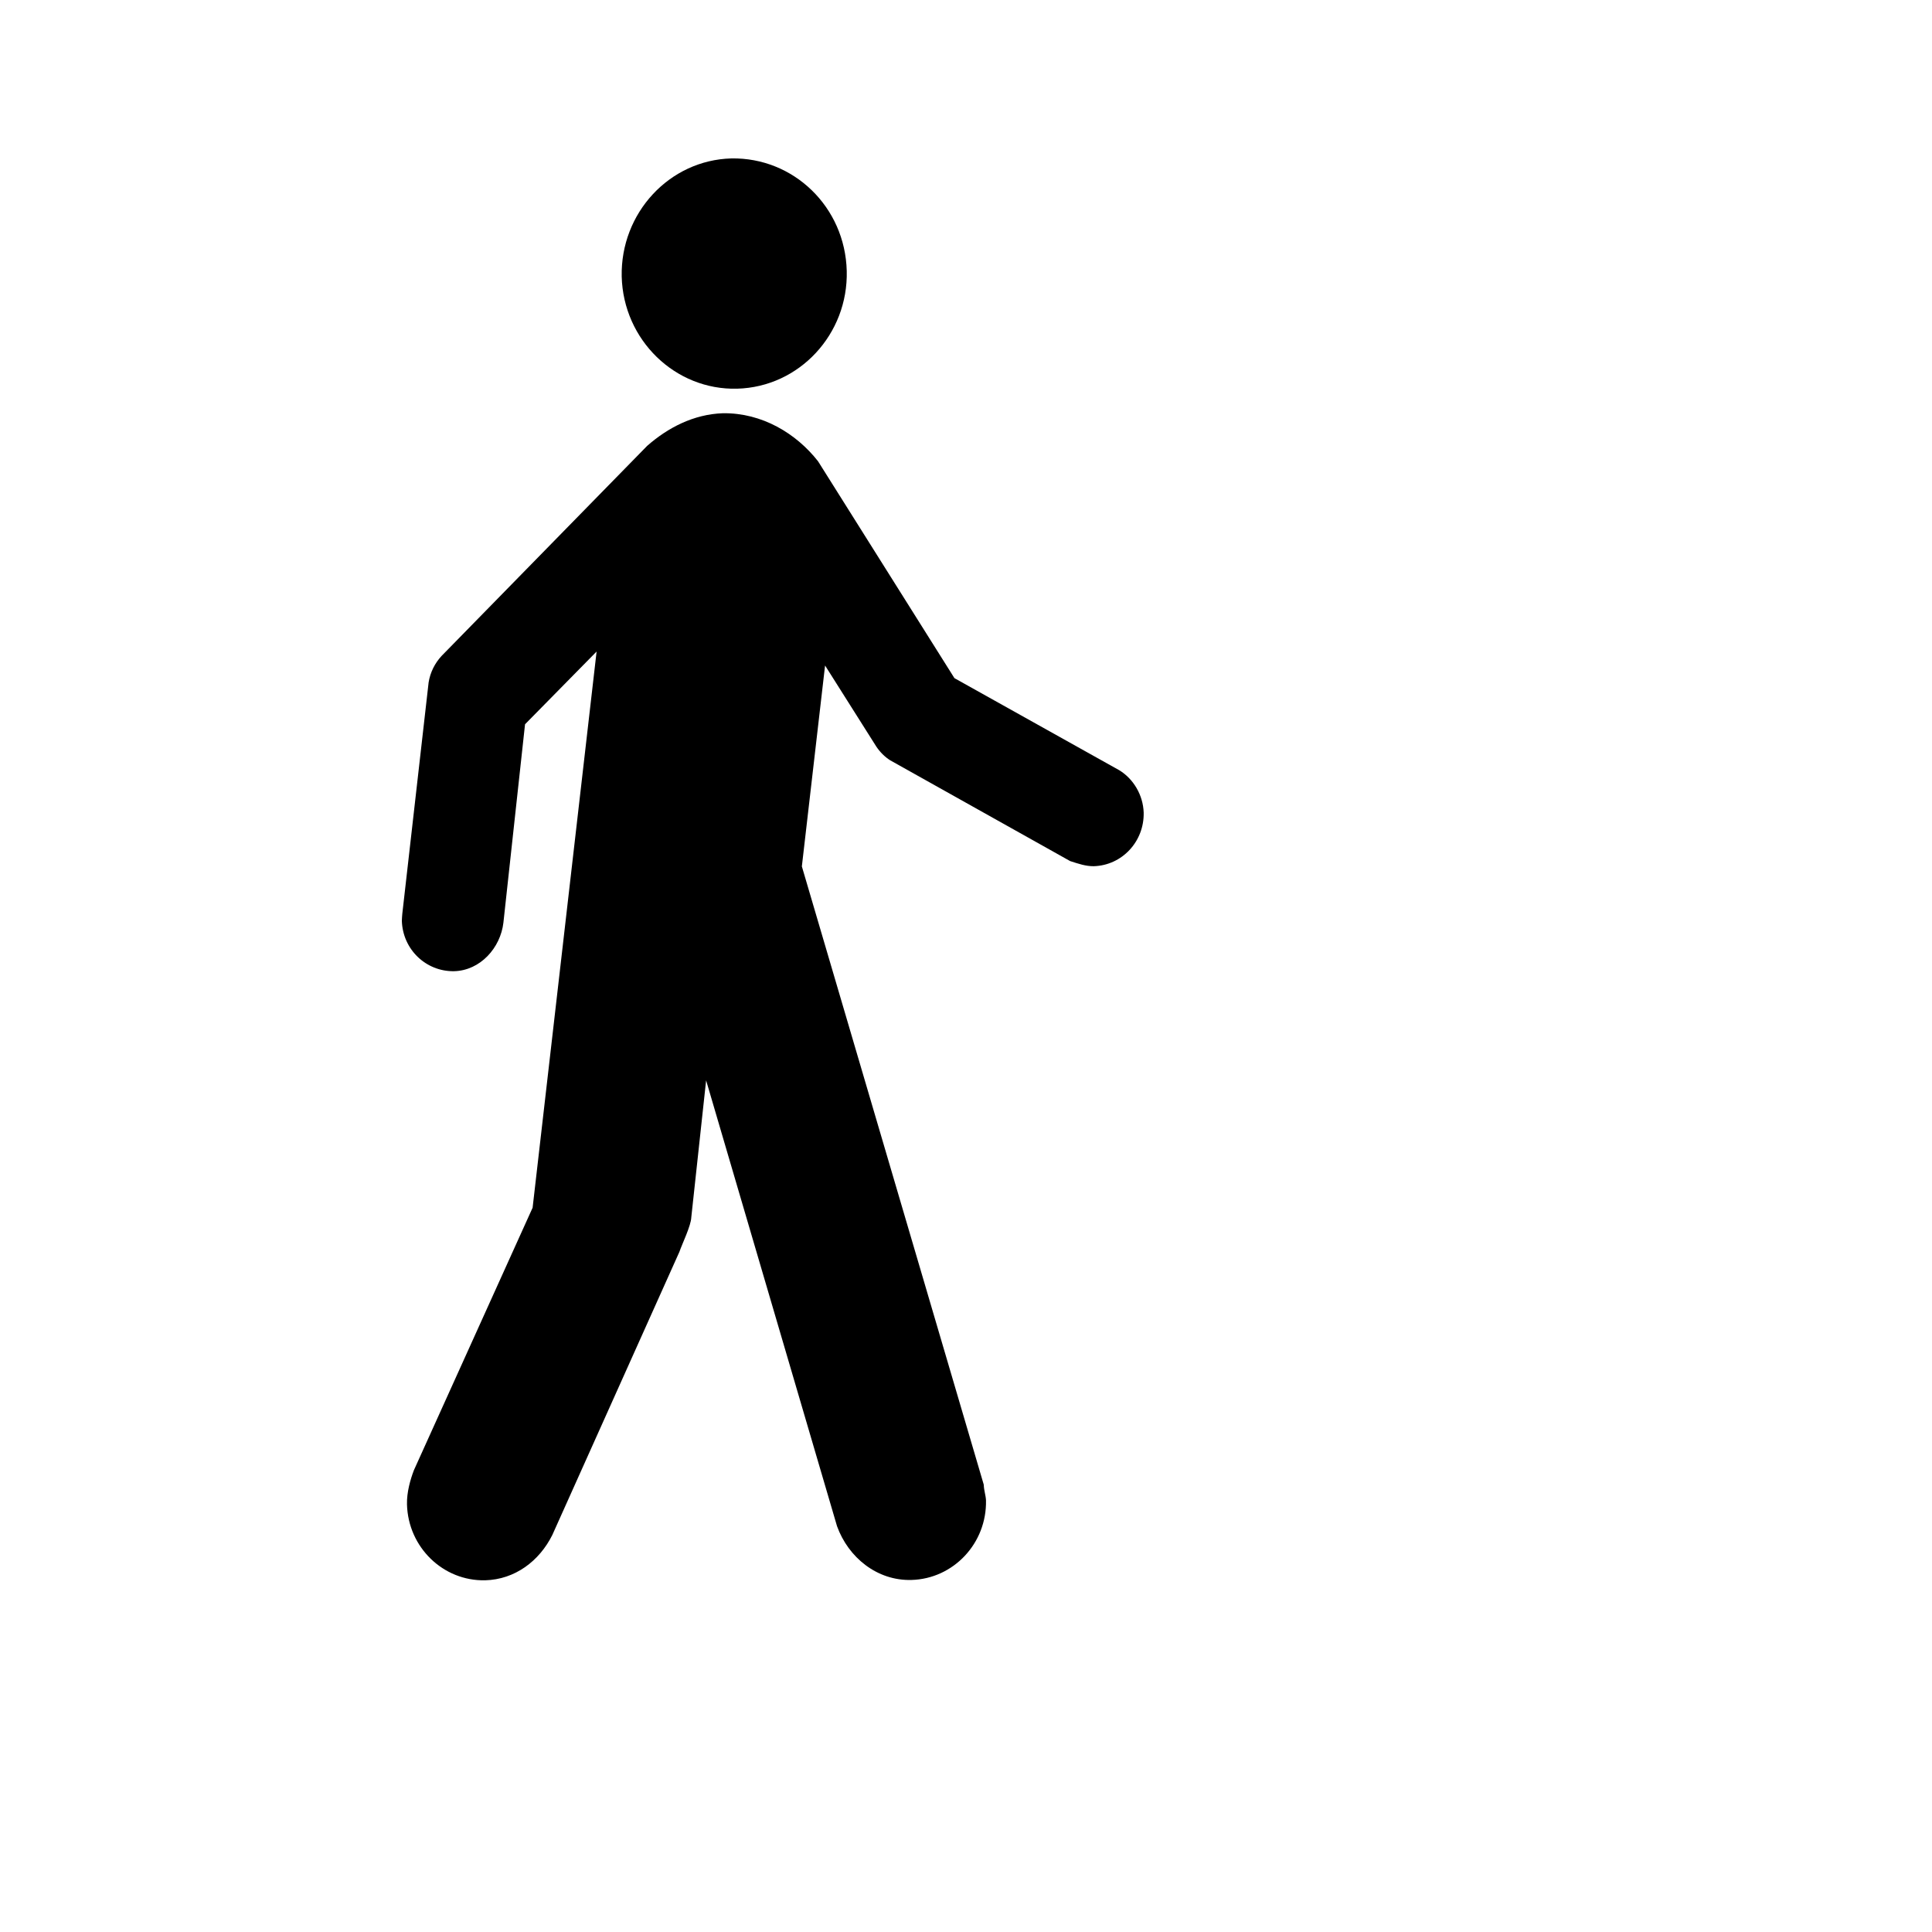 <svg viewBox="0 0 1280 1280"><path d="M488.366 257.516c41.226-1.085 73.687-36.168 72.622-78.029-1.085-42.394-35.246-75.284-76.472-74.527-41.021 1.106-73.482 36.168-72.622 78.234 1.065 42.086 35.451 75.407 76.472 74.322zm253.112 252.743L632.34 449.29l-90.378-143.708c-14.5-18.473-37.151-32.133-62.996-31.805-19.436.655-36.536 9.605-50.217 21.627l-136.131 139.1c-4.485 4.813-7.578 10.916-8.643 17.592l-17.428 153.211c-.205 1.659-.205 3.052-.307 4.71.532 19.005 16.015 33.751 34.591 33.423 17.428-.43 30.761-15.524 32.686-32.113l14.336-131.482 47.411-48.189-42.394 368.476-78.623 173.855c-2.355 6.124-4.813 14.664-4.608 22.712.758 28.406 23.941 50.913 51.814 50.278 19.743-.553 35.799-12.698 44.442-29.942l84.214-187.638c1.7-5.018 7.68-17.265 7.885-22.815l9.83-90.808 86.733 295.363c7.455 20.644 26.481 36.27 49.336 35.615 27.771-.758 49.992-24.289 49.357-52.797-.225-3.727-1.311-6.103-1.495-10.383L531.251 574.013l15.38-133.1 33.976 53.76c2.335 3.502 5.55 6.779 9.175 9.052l119.214 66.765c5.755 1.864 10.26 3.4 15.565 3.4 18.842-.532 33.567-16.384 33.157-35.512-.389-11.715-6.84-22.426-16.241-28.119z"/></svg>